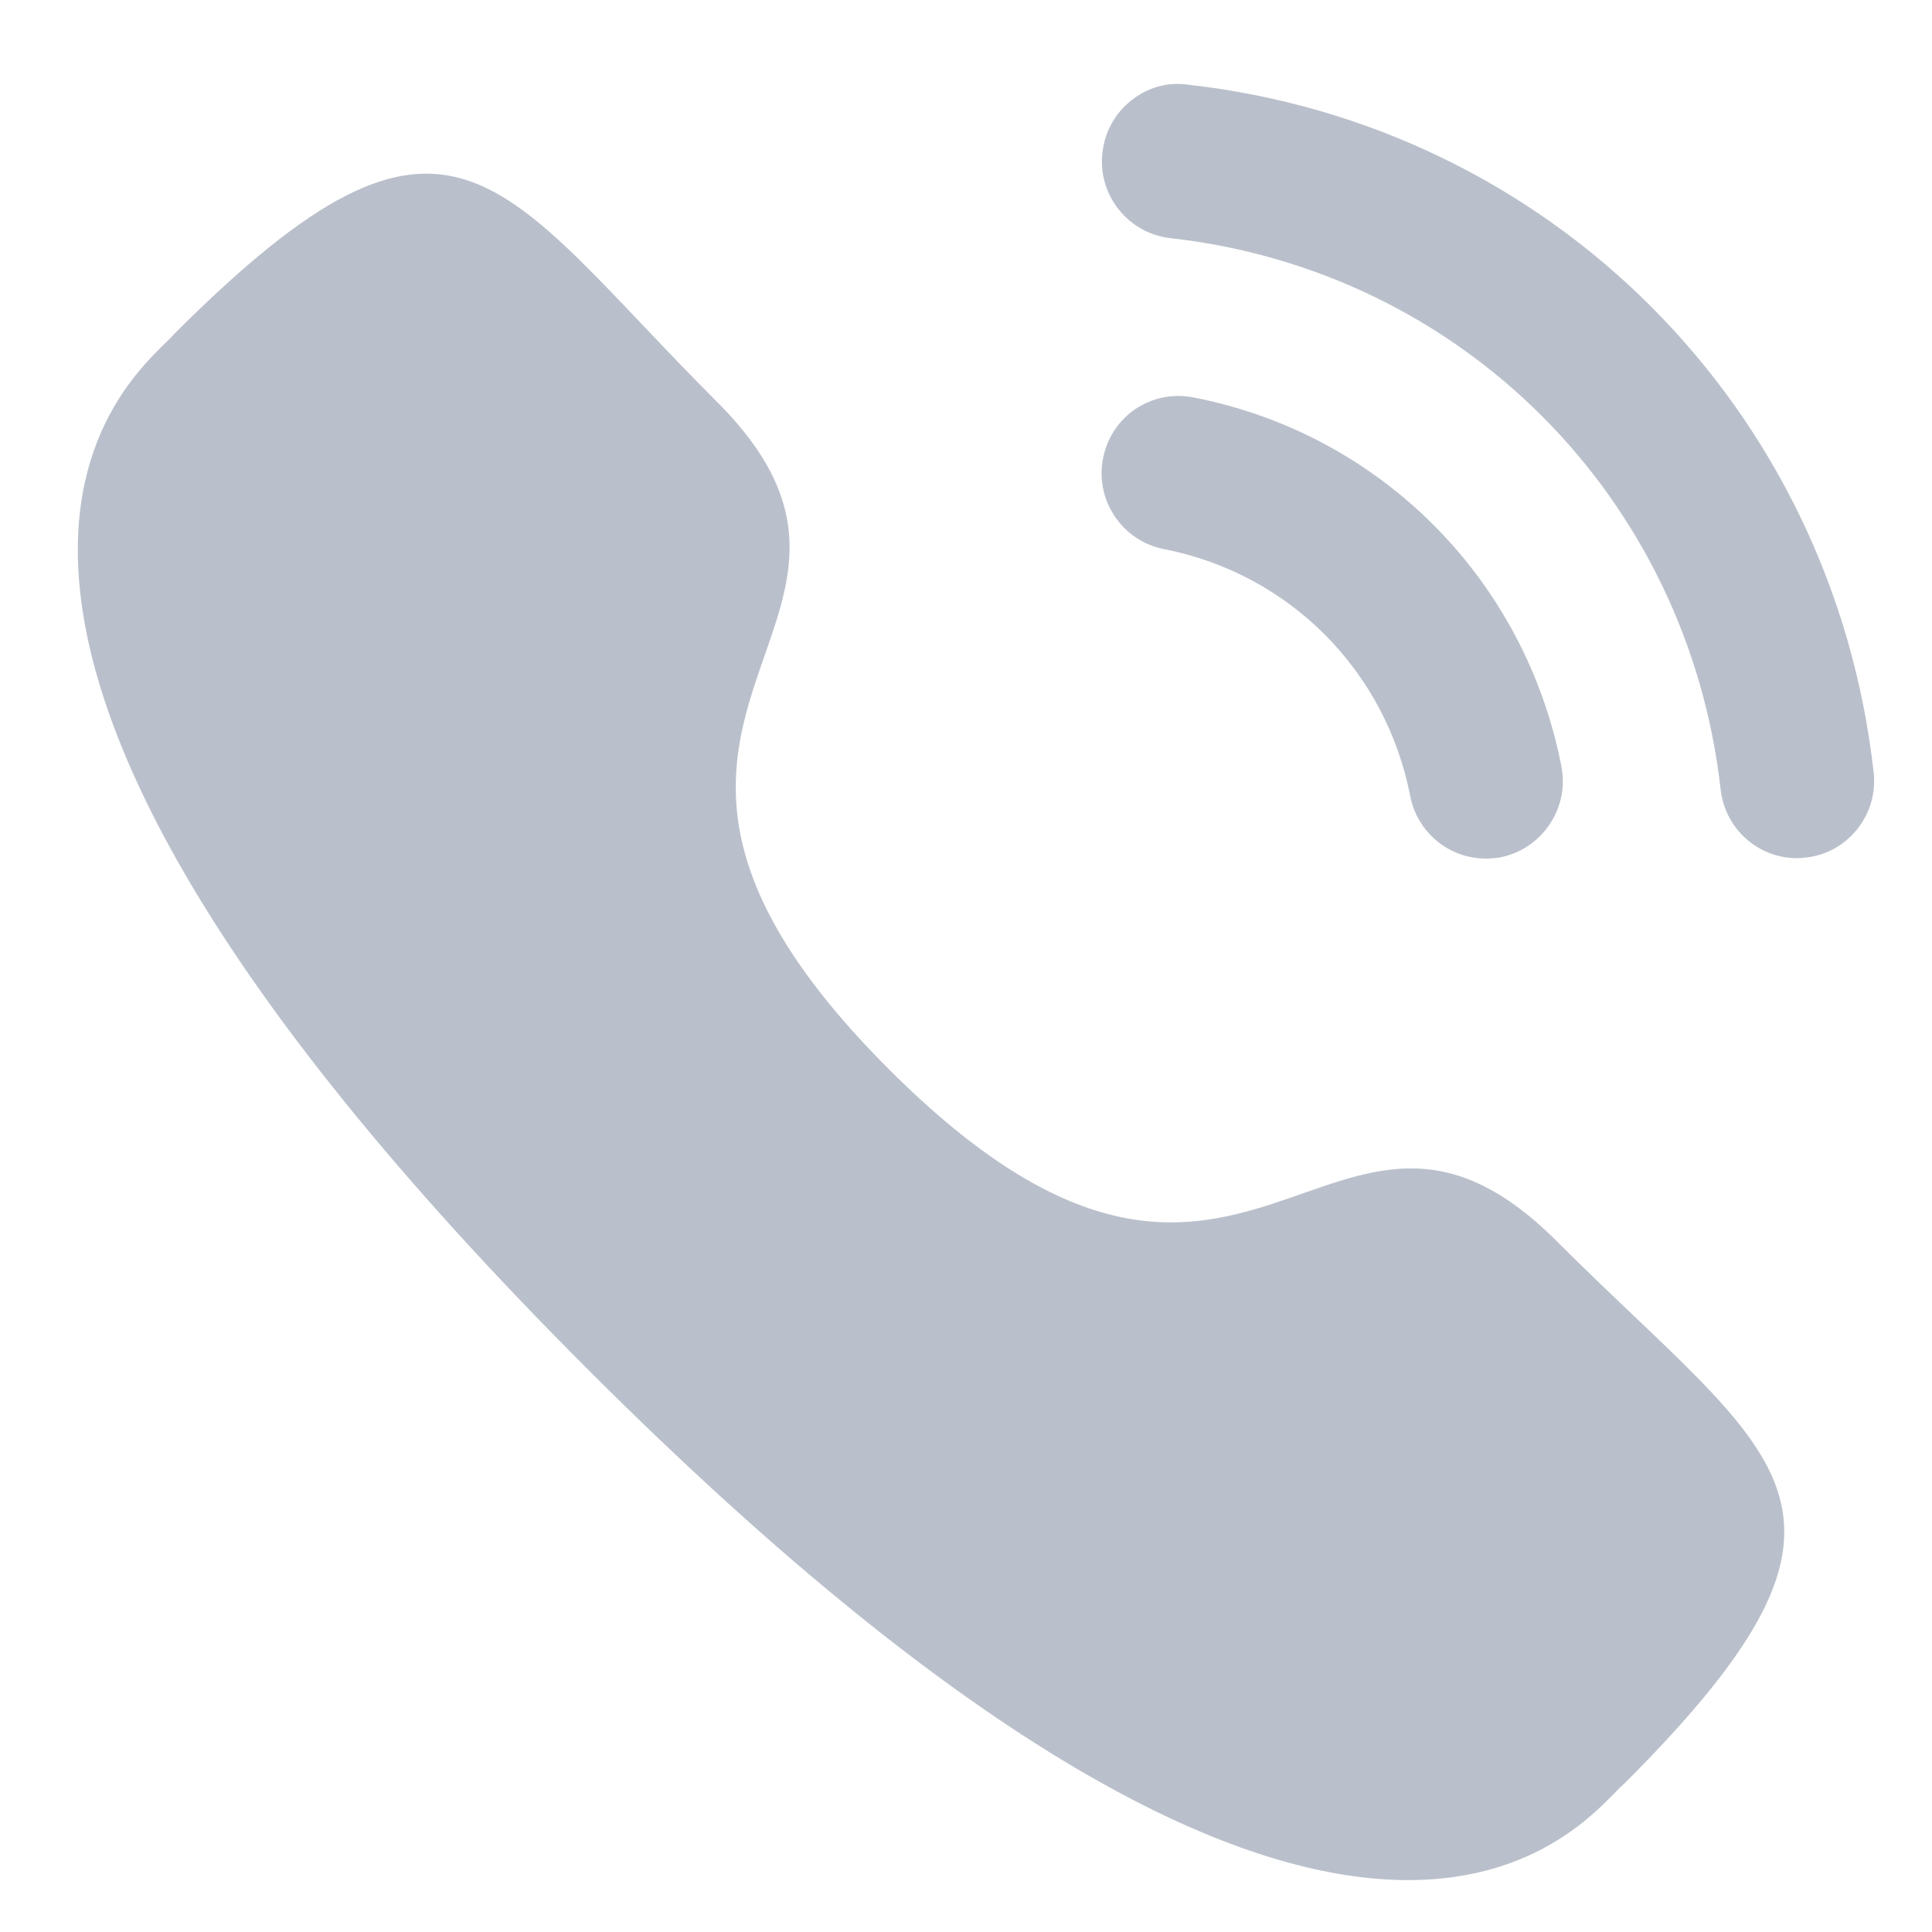 <svg width="15" height="15" viewBox="0 0 15 15" fill="none" xmlns="http://www.w3.org/2000/svg">
<path d="M9.264 3.085C8.932 3.023 8.627 3.235 8.564 3.559C8.5 3.883 8.713 4.2 9.036 4.263C10.008 4.453 10.759 5.205 10.949 6.181C11.003 6.462 11.25 6.666 11.535 6.666C11.573 6.666 11.612 6.663 11.65 6.656C11.973 6.591 12.186 6.275 12.123 5.951C11.839 4.494 10.717 3.368 9.264 3.085Z" fill="#BAC0CB"/>
<path d="M9.22 0.657C9.065 0.634 8.908 0.68 8.784 0.779C8.656 0.88 8.577 1.024 8.559 1.187C8.522 1.515 8.759 1.812 9.087 1.849C11.347 2.101 13.104 3.862 13.359 6.13C13.393 6.433 13.648 6.663 13.952 6.663C13.975 6.663 13.997 6.661 14.02 6.658C14.179 6.641 14.32 6.562 14.42 6.437C14.52 6.311 14.565 6.155 14.547 5.996C14.23 3.167 12.04 0.971 9.22 0.657Z" fill="#BAC0CB"/>
<path fill-rule="evenodd" clip-rule="evenodd" d="M6.902 8.302C9.684 11.083 10.315 7.866 12.086 9.636C13.793 11.343 14.775 11.685 12.611 13.848C12.34 14.065 10.619 16.685 4.568 10.636C-1.483 4.587 1.135 2.863 1.353 2.592C3.522 0.423 3.858 1.411 5.565 3.118C7.336 4.888 4.12 5.521 6.902 8.302Z" fill="#BAC0CB"/>
</svg>
